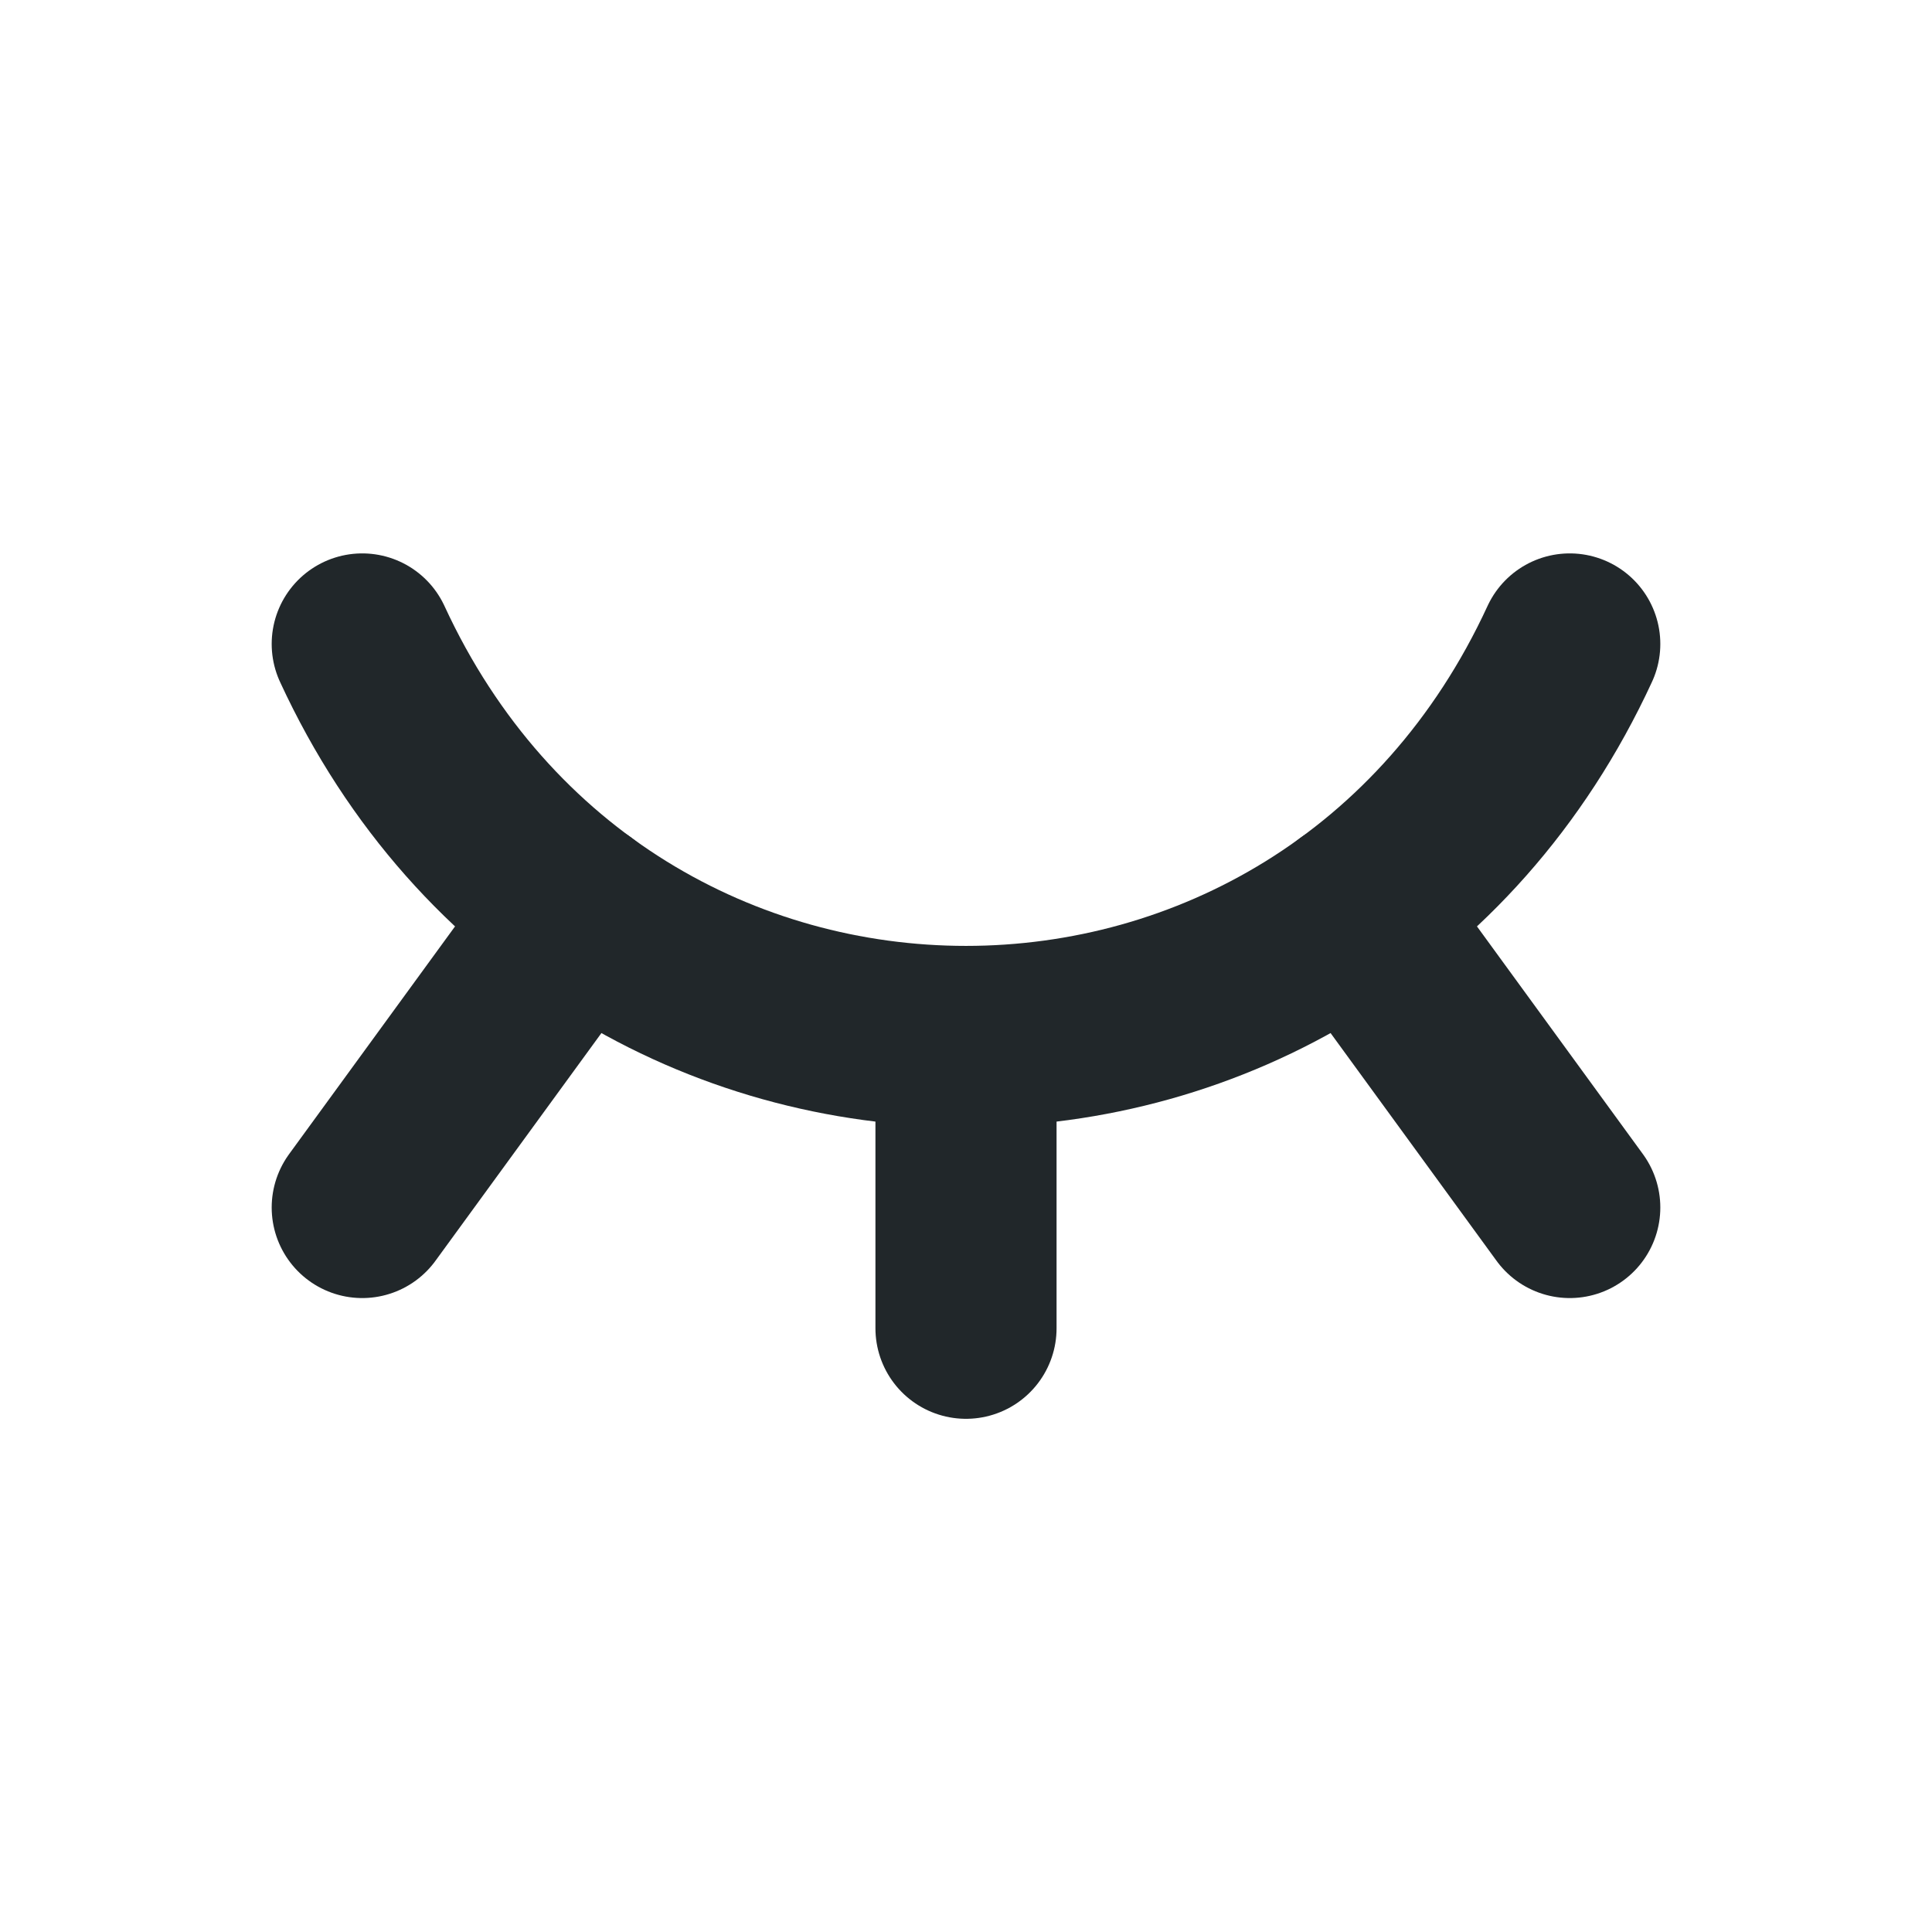 <svg width="16" height="16" viewBox="0 0 16 16" fill="none" xmlns="http://www.w3.org/2000/svg">
<path d="M3 5.333C5 9.667 11 9.667 13 5.333" stroke="#21272A" stroke-width="1.5" stroke-linecap="round" stroke-linejoin="round"/>
<path d="M11.211 7.545L13 10" stroke="#21272A" stroke-width="1.5" stroke-linecap="round" stroke-linejoin="round"/>
<path d="M8 8.584V11" stroke="#21272A" stroke-width="1.5" stroke-linecap="round" stroke-linejoin="round"/>
<path d="M4.789 7.545L3 10" stroke="#21272A" stroke-width="1.5" stroke-linecap="round" stroke-linejoin="round"/>
</svg>
